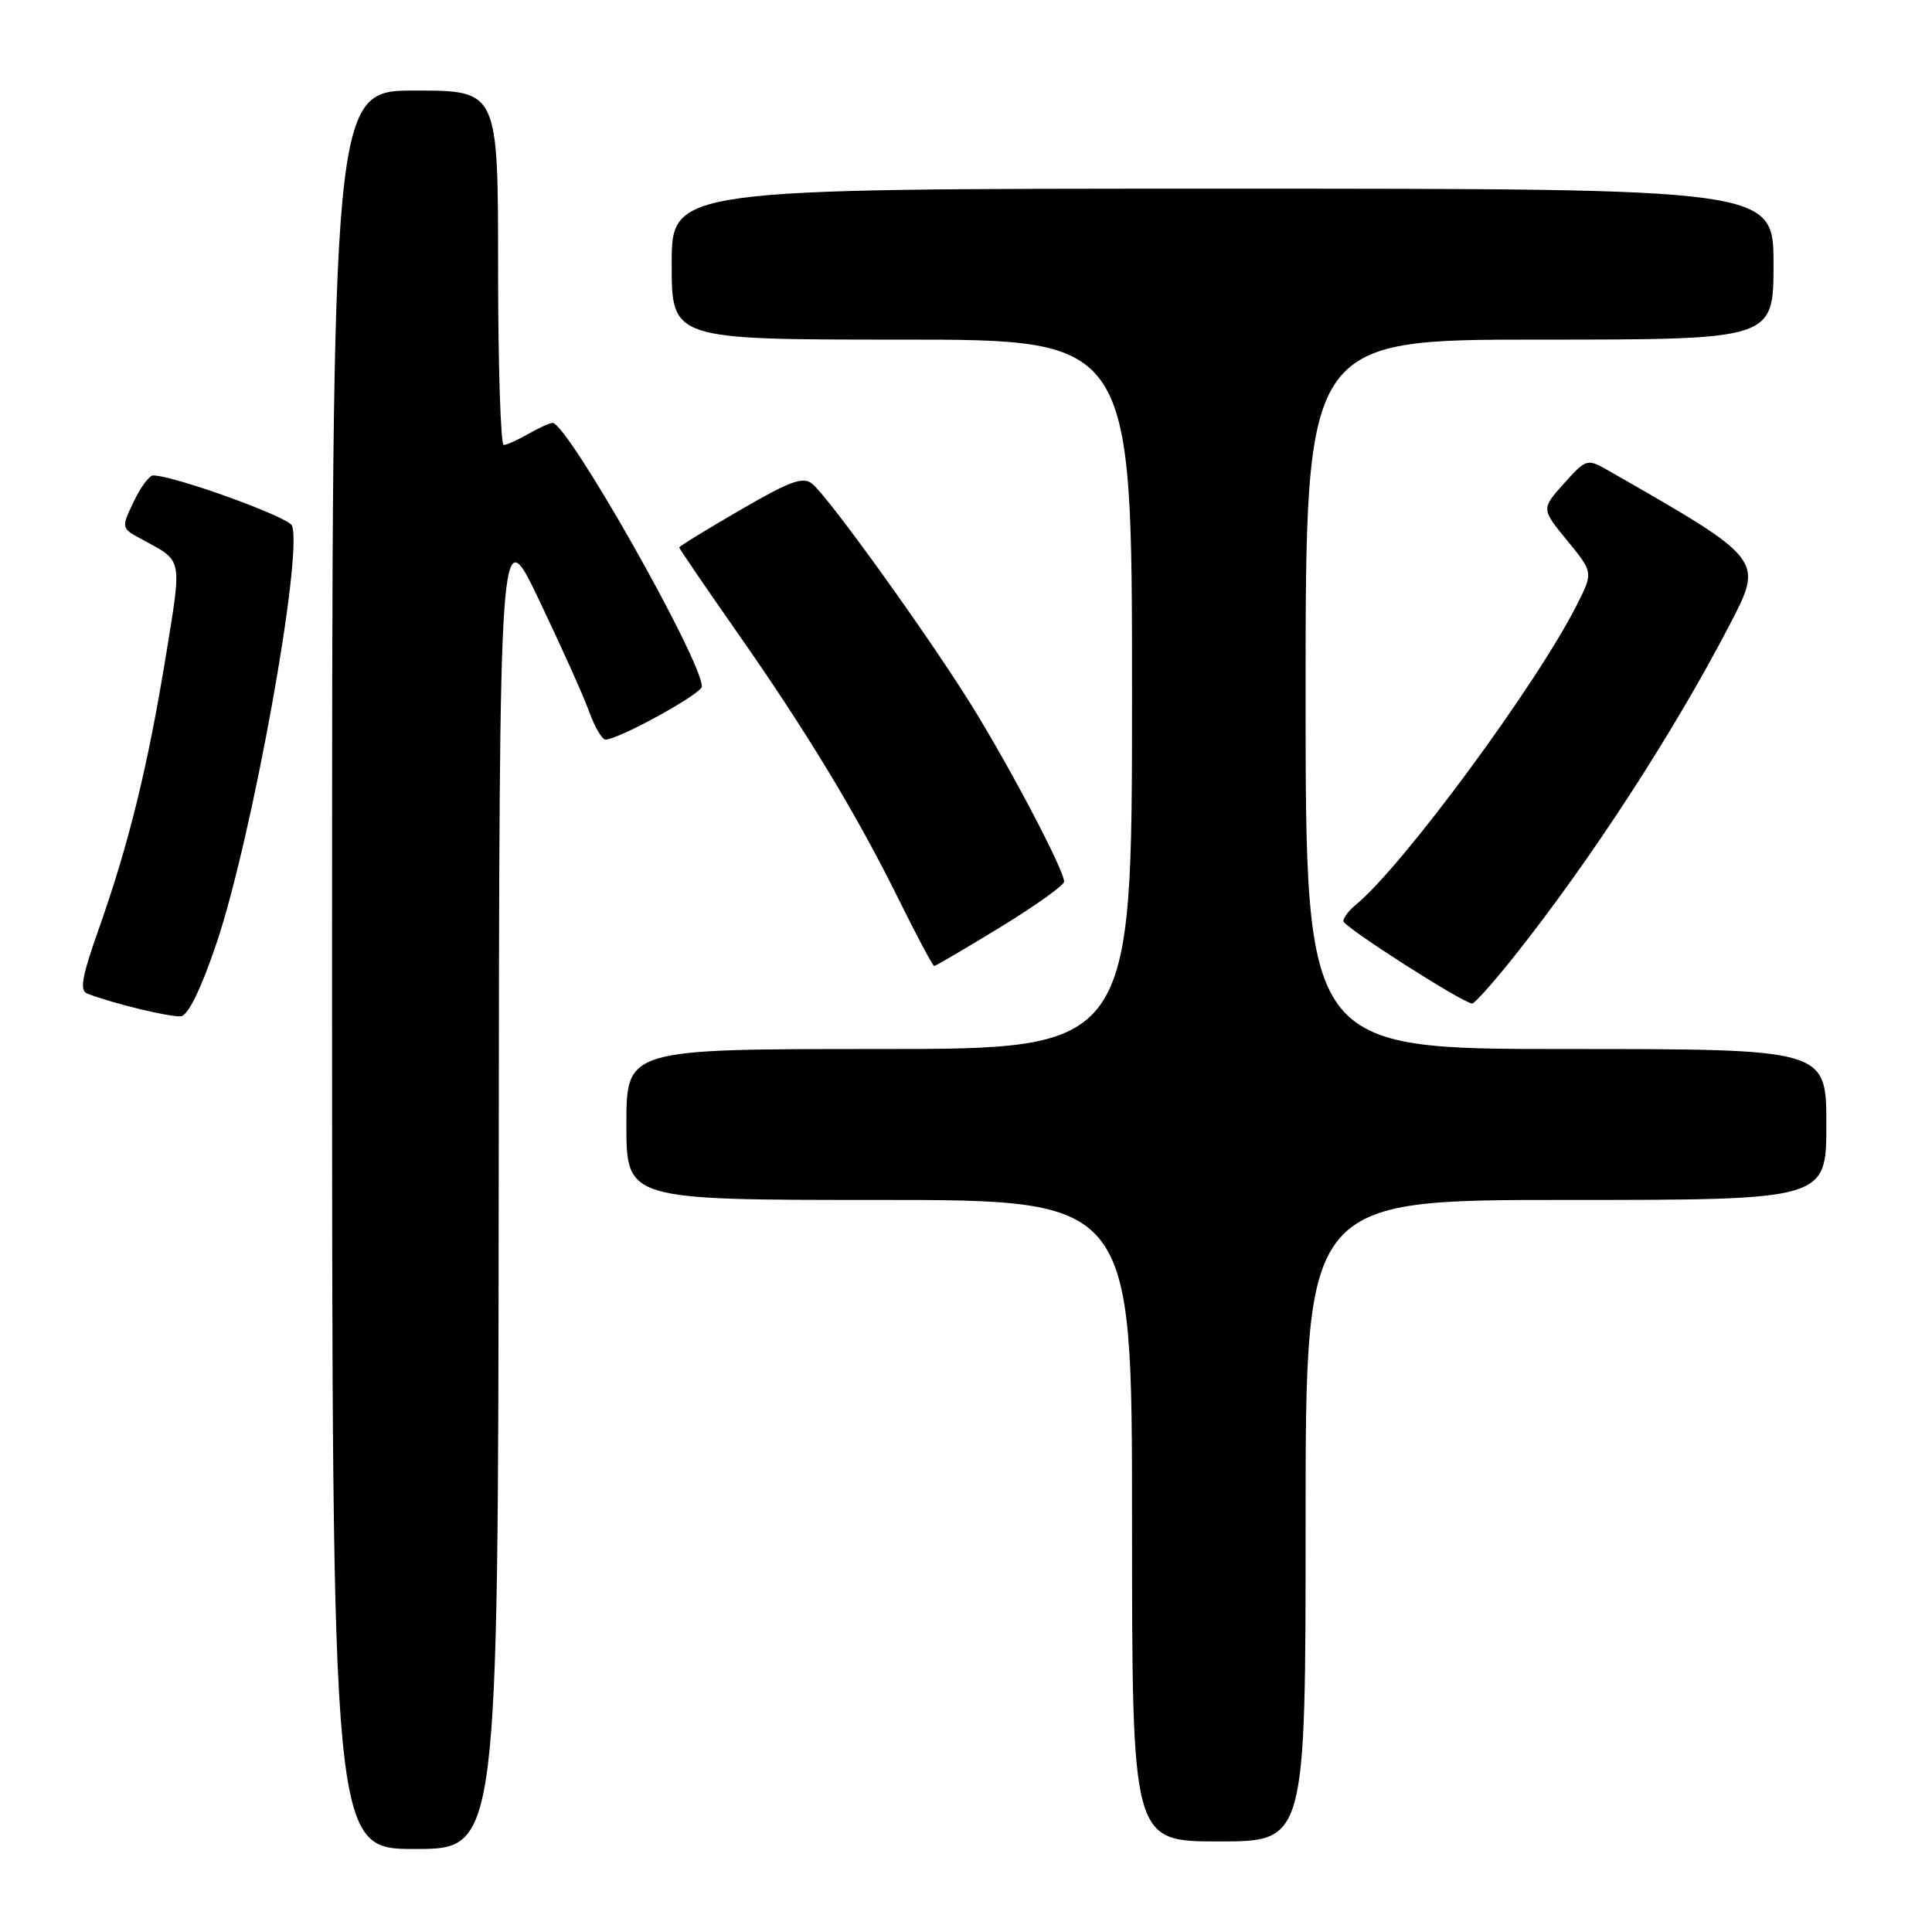 <?xml version="1.0" encoding="UTF-8" standalone="no"?>
<!DOCTYPE svg PUBLIC "-//W3C//DTD SVG 1.1//EN" "http://www.w3.org/Graphics/SVG/1.1/DTD/svg11.dtd" >
<svg xmlns="http://www.w3.org/2000/svg" xmlns:xlink="http://www.w3.org/1999/xlink" version="1.1" viewBox="0 0 256 256">
 <g >
 <path fill="currentColor"
d=" M 66.08 156.75 C 66.17 68.50 66.17 68.50 71.44 79.53 C 74.34 85.60 77.32 92.23 78.06 94.28 C 78.80 96.33 79.77 98.00 80.23 98.00 C 81.96 98.00 93.00 91.92 93.00 90.97 C 93.00 87.46 75.15 55.94 73.21 56.04 C 72.82 56.05 71.38 56.71 70.00 57.50 C 68.62 58.29 67.16 58.95 66.75 58.96 C 66.34 58.98 66.00 48.43 66.00 35.50 C 66.00 12.00 66.00 12.00 55.00 12.00 C 44.00 12.00 44.00 12.00 44.00 128.50 C 44.00 245.00 44.00 245.00 55.00 245.00 C 66.00 245.00 66.00 245.00 66.08 156.75 Z  M 173.00 201.50 C 173.00 159.00 173.00 159.00 207.50 159.00 C 242.00 159.00 242.00 159.00 242.00 149.00 C 242.00 139.00 242.00 139.00 207.50 139.00 C 173.00 139.00 173.00 139.00 173.00 92.00 C 173.00 45.00 173.00 45.00 204.00 45.00 C 235.00 45.00 235.00 45.00 235.00 35.00 C 235.00 25.00 235.00 25.00 162.00 25.00 C 89.00 25.00 89.00 25.00 89.00 35.00 C 89.00 45.00 89.00 45.00 119.50 45.00 C 150.00 45.00 150.00 45.00 150.00 92.00 C 150.00 139.00 150.00 139.00 116.50 139.00 C 83.00 139.00 83.00 139.00 83.00 149.00 C 83.00 159.00 83.00 159.00 116.50 159.00 C 150.00 159.00 150.00 159.00 150.00 201.50 C 150.00 244.00 150.00 244.00 161.50 244.00 C 173.00 244.00 173.00 244.00 173.00 201.50 Z  M 28.69 124.99 C 33.39 111.04 40.18 73.51 38.69 69.65 C 38.25 68.50 23.03 63.00 20.29 63.00 C 19.78 63.00 18.62 64.57 17.71 66.49 C 16.05 69.96 16.05 69.98 18.77 71.45 C 24.29 74.44 24.13 73.67 21.96 87.02 C 19.57 101.64 17.06 111.86 13.11 123.03 C 10.83 129.47 10.51 131.26 11.59 131.67 C 15.02 132.99 22.65 134.83 23.99 134.66 C 24.93 134.54 26.68 130.95 28.69 124.99 Z  M 200.62 126.75 C 210.69 114.10 221.70 97.17 229.11 82.94 C 233.74 74.05 233.88 74.23 212.87 62.21 C 210.34 60.77 210.11 60.84 207.23 64.07 C 204.22 67.43 204.22 67.43 207.67 71.64 C 211.12 75.85 211.12 75.85 208.93 80.17 C 203.60 90.73 185.87 114.78 179.67 119.87 C 178.75 120.63 178.00 121.61 178.00 122.05 C 178.00 122.80 193.80 132.90 195.07 132.97 C 195.38 132.99 197.88 130.19 200.62 126.75 Z  M 132.56 122.85 C 137.20 120.01 141.00 117.30 141.00 116.82 C 141.00 115.31 133.97 101.92 128.79 93.55 C 123.13 84.41 109.88 65.97 107.64 64.12 C 106.42 63.10 104.71 63.73 98.08 67.58 C 93.63 70.16 90.00 72.39 90.00 72.54 C 90.00 72.70 93.40 77.67 97.55 83.61 C 106.89 96.94 113.49 107.85 119.12 119.25 C 121.50 124.06 123.60 128.00 123.79 128.00 C 123.98 128.00 127.93 125.68 132.56 122.85 Z "/>
</g>
</svg>